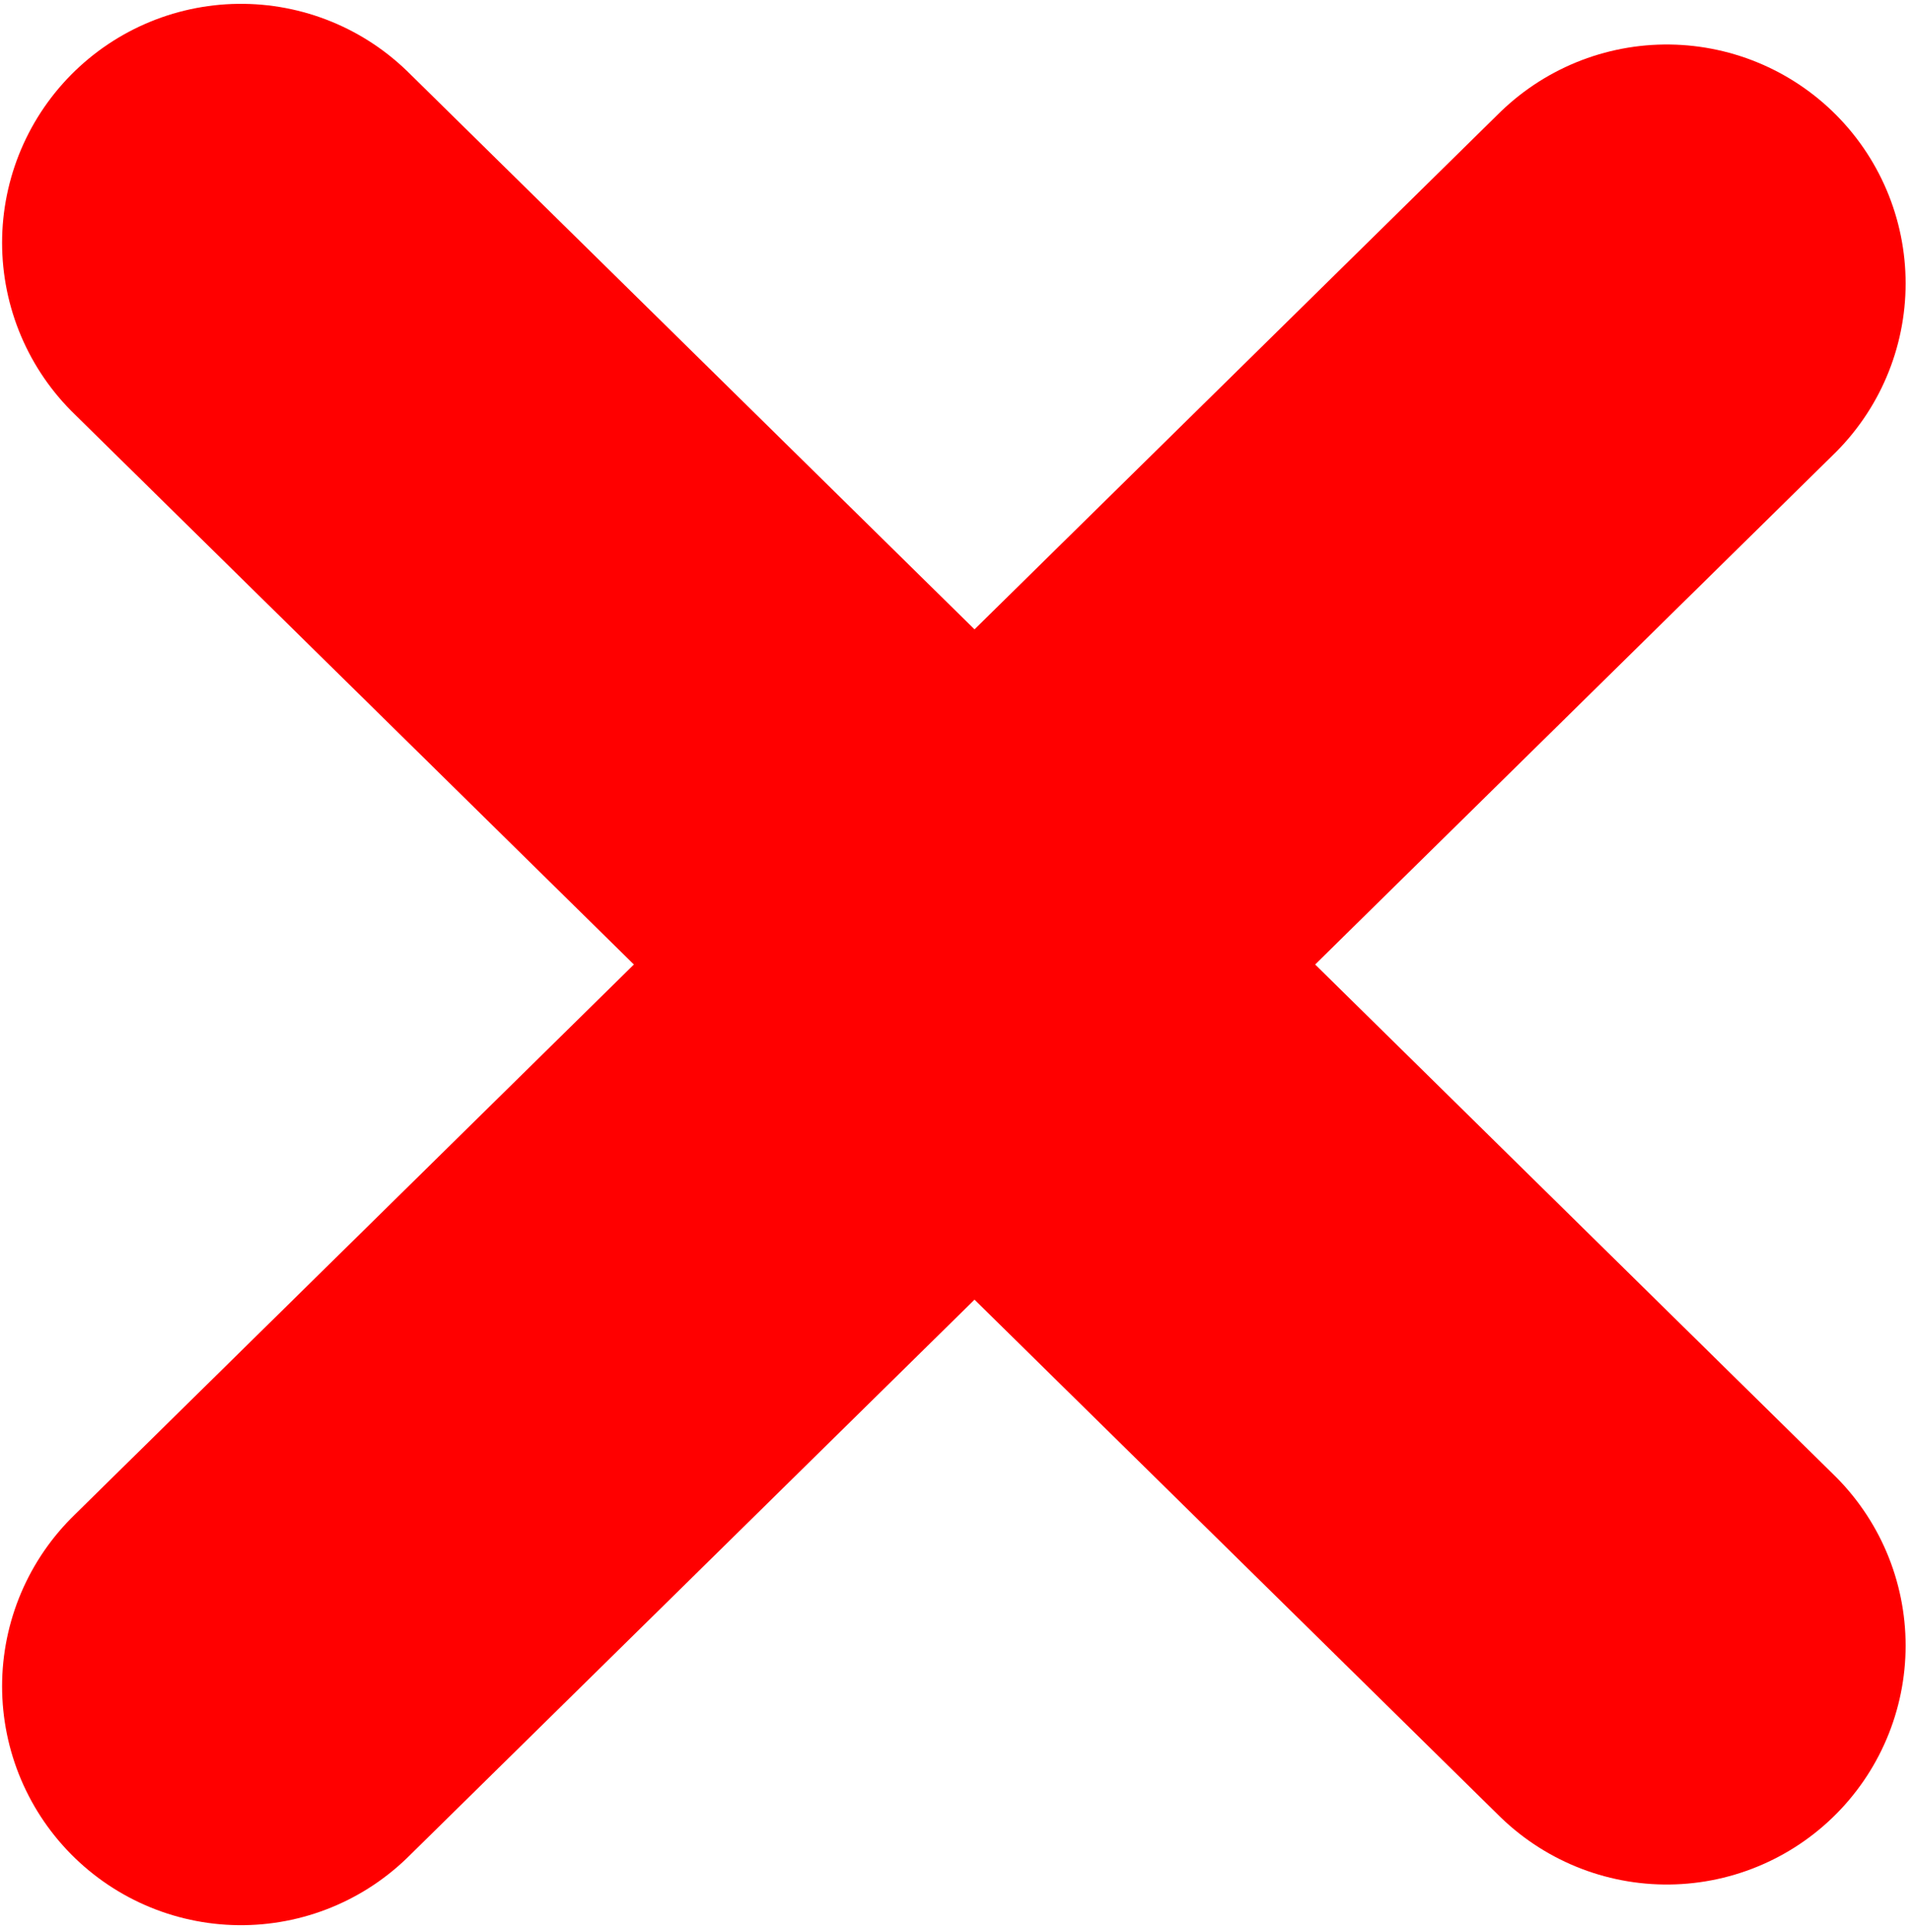 <svg width="188" height="190" viewBox="0 0 188 190" fill="none" xmlns="http://www.w3.org/2000/svg">
<path d="M163.971 27.877L23.705 165.86" stroke="#FF0000" stroke-width="47" stroke-linecap="round"/>
<path d="M163.971 161.86L23.705 23.877" stroke="#FF0000" stroke-width="47" stroke-linecap="round"/>
</svg>
